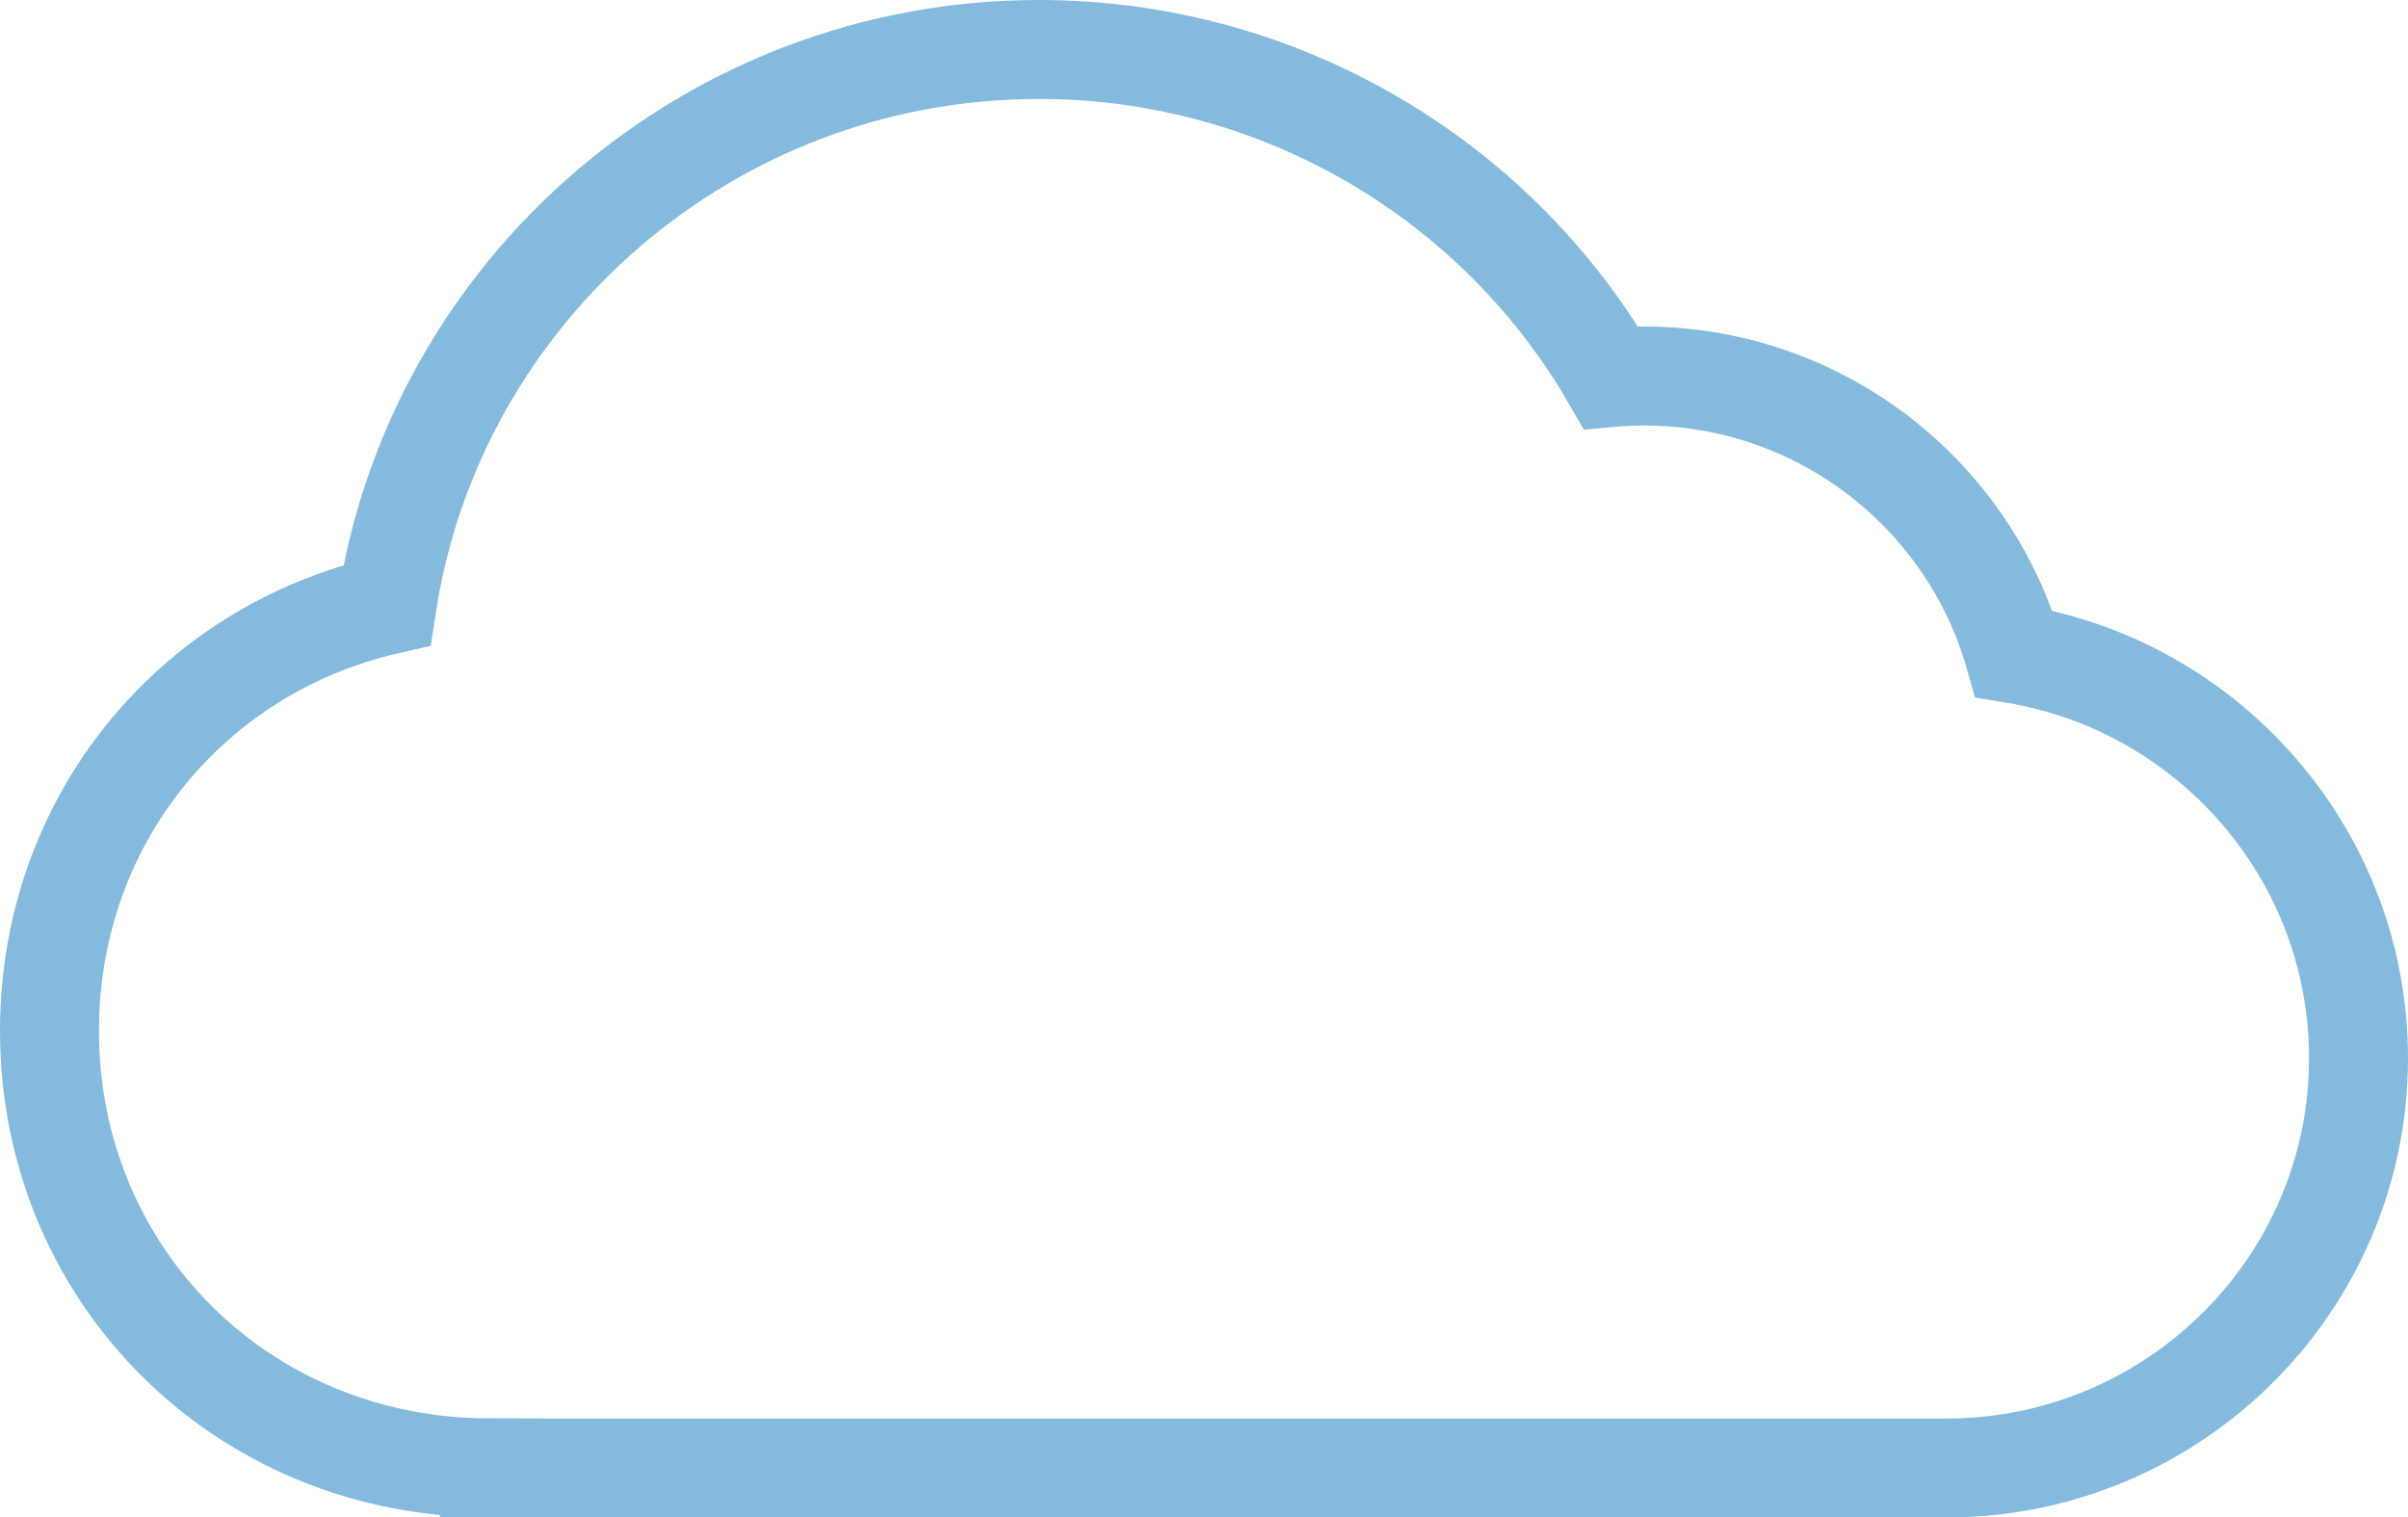 <?xml version="1.0" encoding="UTF-8"?>
<svg id="Layer_2" data-name="Layer 2" xmlns="http://www.w3.org/2000/svg" viewBox="0 0 146 92">
  <defs>
    <style>
      .cls-1 {
        fill: none;
        stroke: #84badd;
        stroke-miterlimit: 10;
        stroke-width: 6px;
      }
    </style>
  </defs>
  <g id="Layer_1-2" data-name="Layer 1">
    <path class="cls-1" d="M29.67,89c-14.95,0-26.67-11.64-26.67-26.5,0-12.73,8.59-23.09,20.46-25.81C26.38,17.64,43,3,63,3c14.55,0,27.66,7.82,34.67,19.89.65-.06,1.31-.09,2-.09,10.65,0,19.65,7.13,22.44,16.84,11.84,1.95,20.89,12.2,20.89,24.52,0,13.7-11.21,24.85-25,24.85H29.67Z"/>
  </g>
</svg>